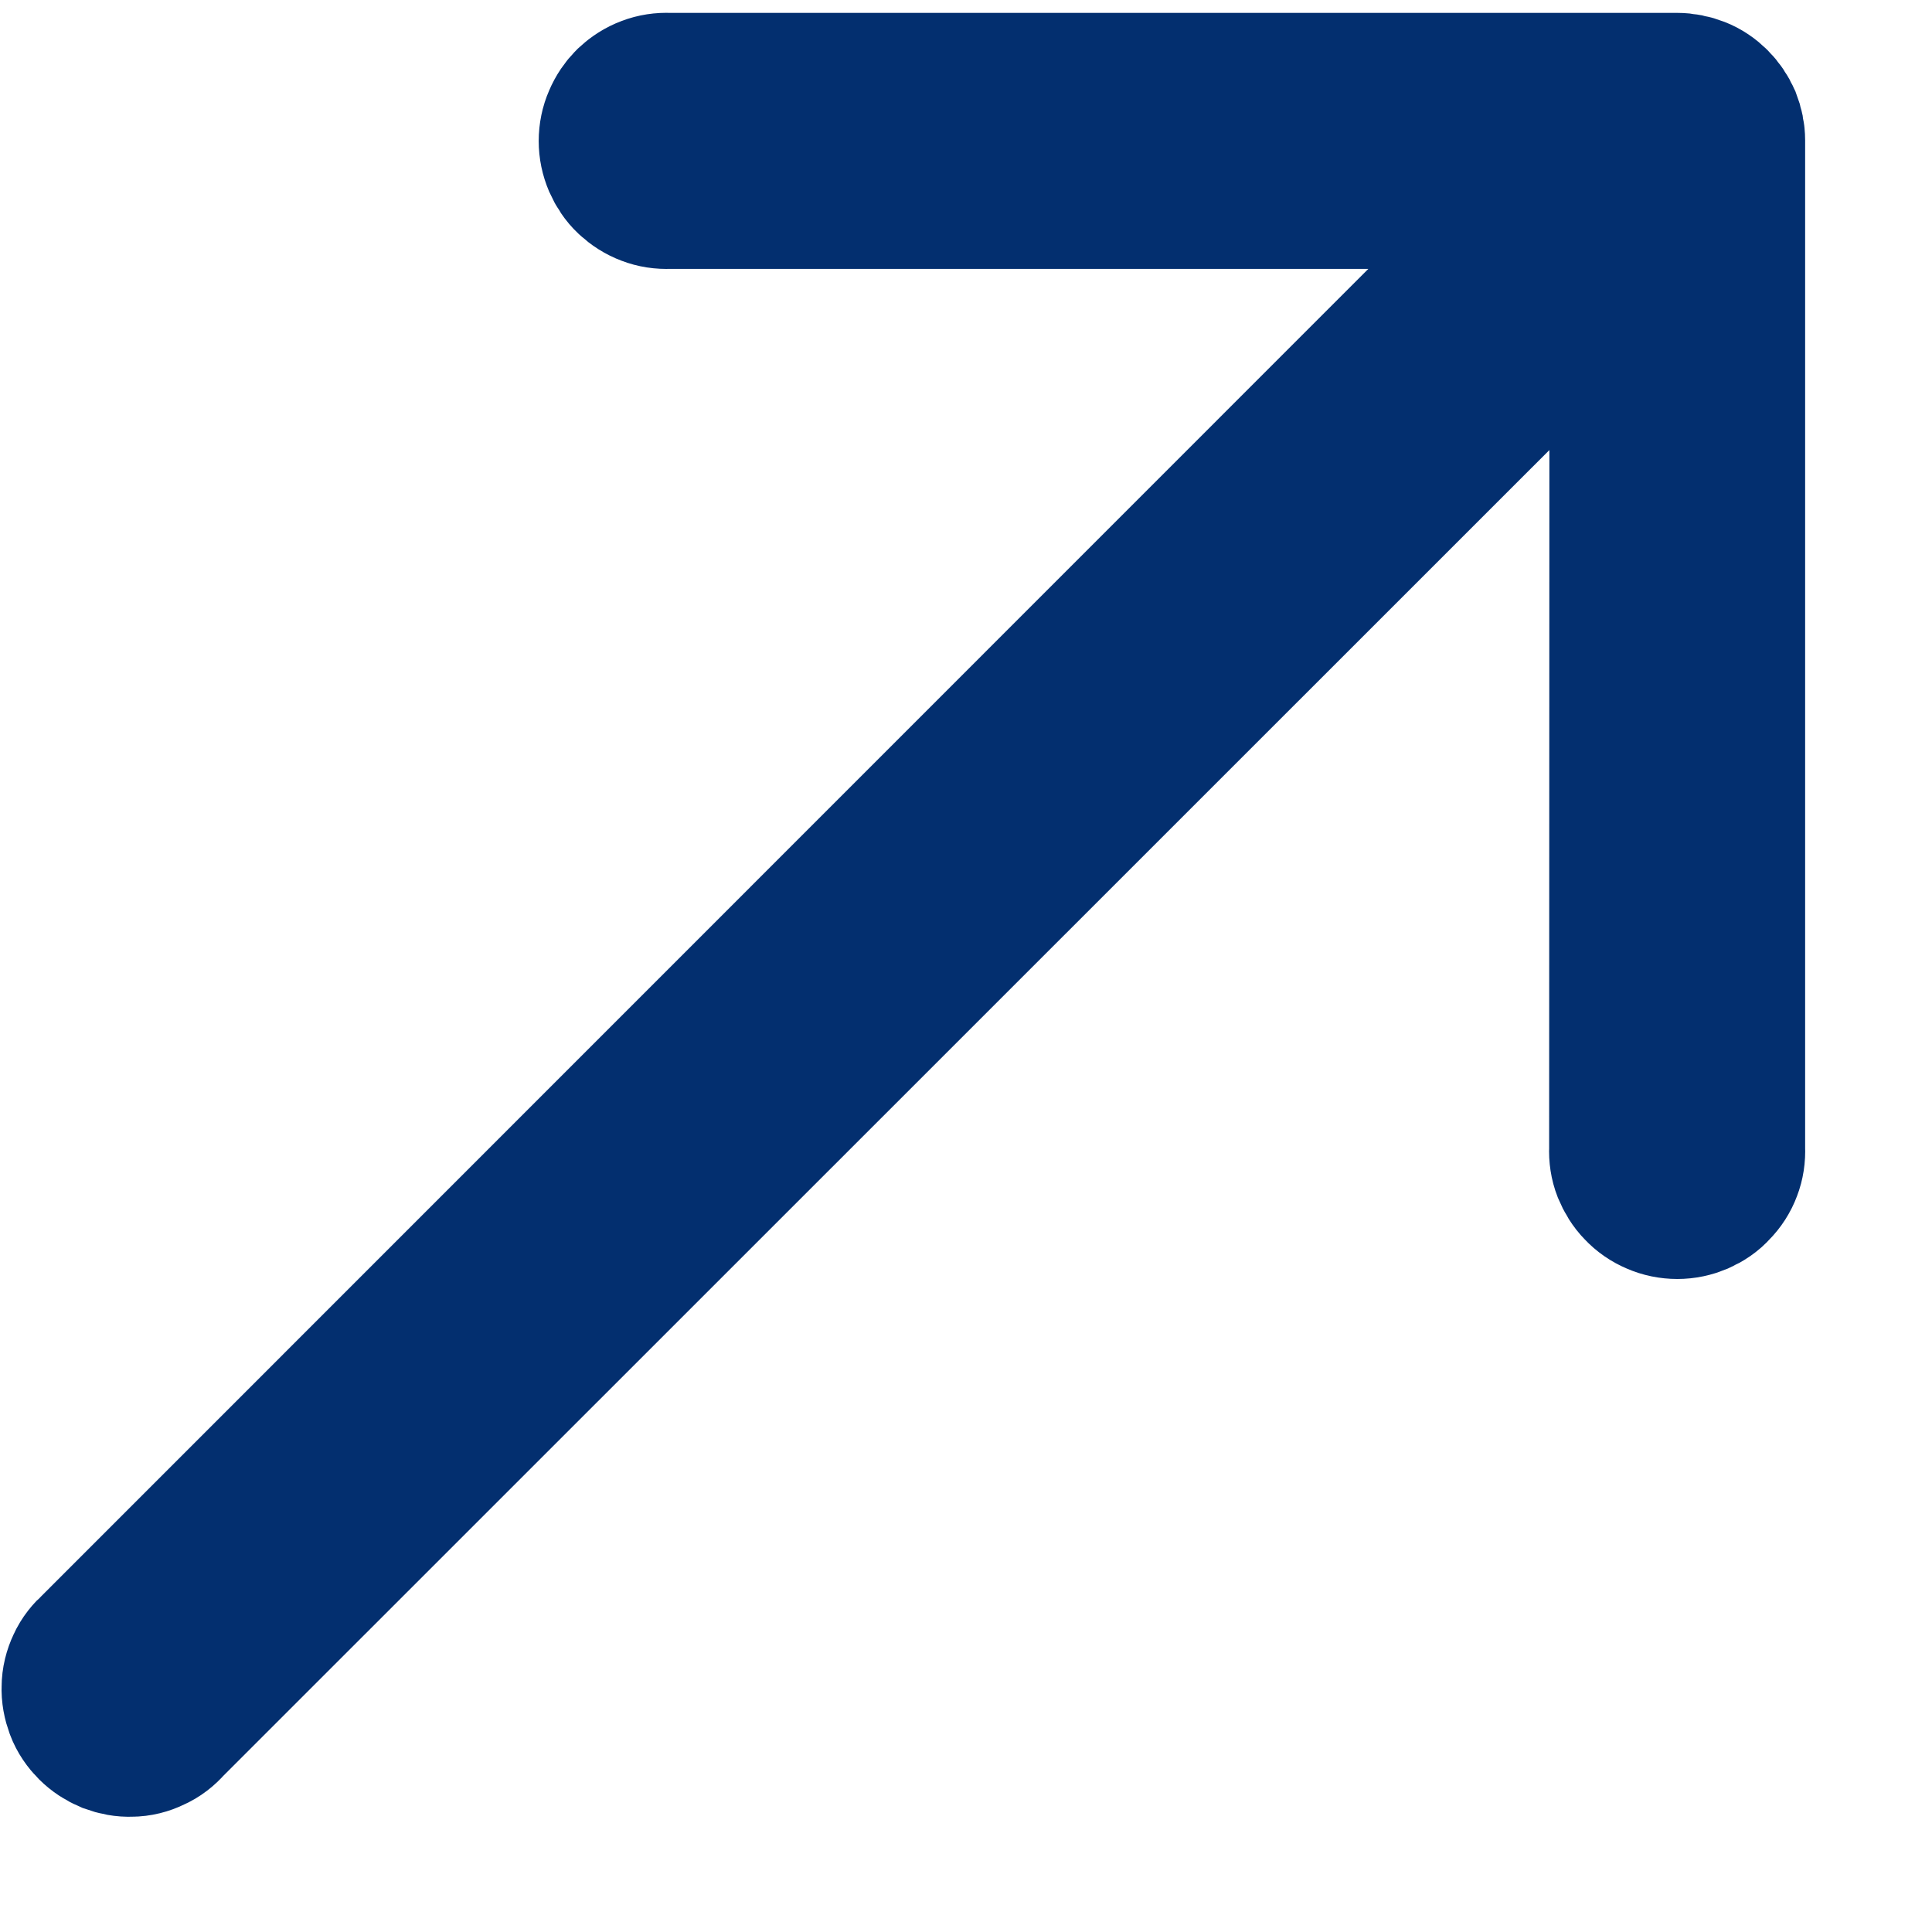 <svg width="6" height="6" viewBox="0 0 6 6" fill="none" xmlns="http://www.w3.org/2000/svg">
<path d="M5.208 0.29L2.077 0.29C2.057 0.289 2.037 0.292 2.019 0.299C2 0.306 1.983 0.317 1.968 0.331C1.954 0.345 1.943 0.361 1.935 0.38C1.927 0.398 1.923 0.418 1.923 0.438C1.923 0.458 1.927 0.477 1.935 0.496C1.943 0.514 1.954 0.531 1.968 0.544C1.983 0.558 2 0.569 2.019 0.576C2.037 0.583 2.057 0.586 2.077 0.585L4.853 0.585L0.305 5.134C0.29 5.147 0.277 5.163 0.269 5.181C0.26 5.2 0.255 5.22 0.255 5.24C0.254 5.26 0.258 5.28 0.265 5.299C0.272 5.318 0.284 5.335 0.298 5.349C0.312 5.363 0.329 5.374 0.348 5.382C0.367 5.389 0.387 5.393 0.407 5.392C0.427 5.392 0.447 5.387 0.465 5.378C0.484 5.37 0.5 5.357 0.513 5.342L5.062 0.794L5.061 3.568C5.06 3.588 5.063 3.608 5.07 3.626C5.078 3.645 5.088 3.662 5.102 3.676C5.116 3.691 5.132 3.702 5.151 3.71C5.169 3.718 5.189 3.722 5.209 3.722C5.229 3.722 5.248 3.718 5.267 3.71C5.285 3.702 5.302 3.691 5.315 3.676C5.329 3.662 5.34 3.645 5.347 3.626C5.354 3.608 5.357 3.588 5.356 3.568L5.356 0.436C5.356 0.417 5.352 0.398 5.345 0.38C5.337 0.362 5.326 0.346 5.313 0.333C5.299 0.319 5.283 0.308 5.265 0.301C5.247 0.294 5.228 0.29 5.208 0.29Z" fill="#032F6F" stroke="#032F6F" stroke-width="0.5"/>
</svg>
